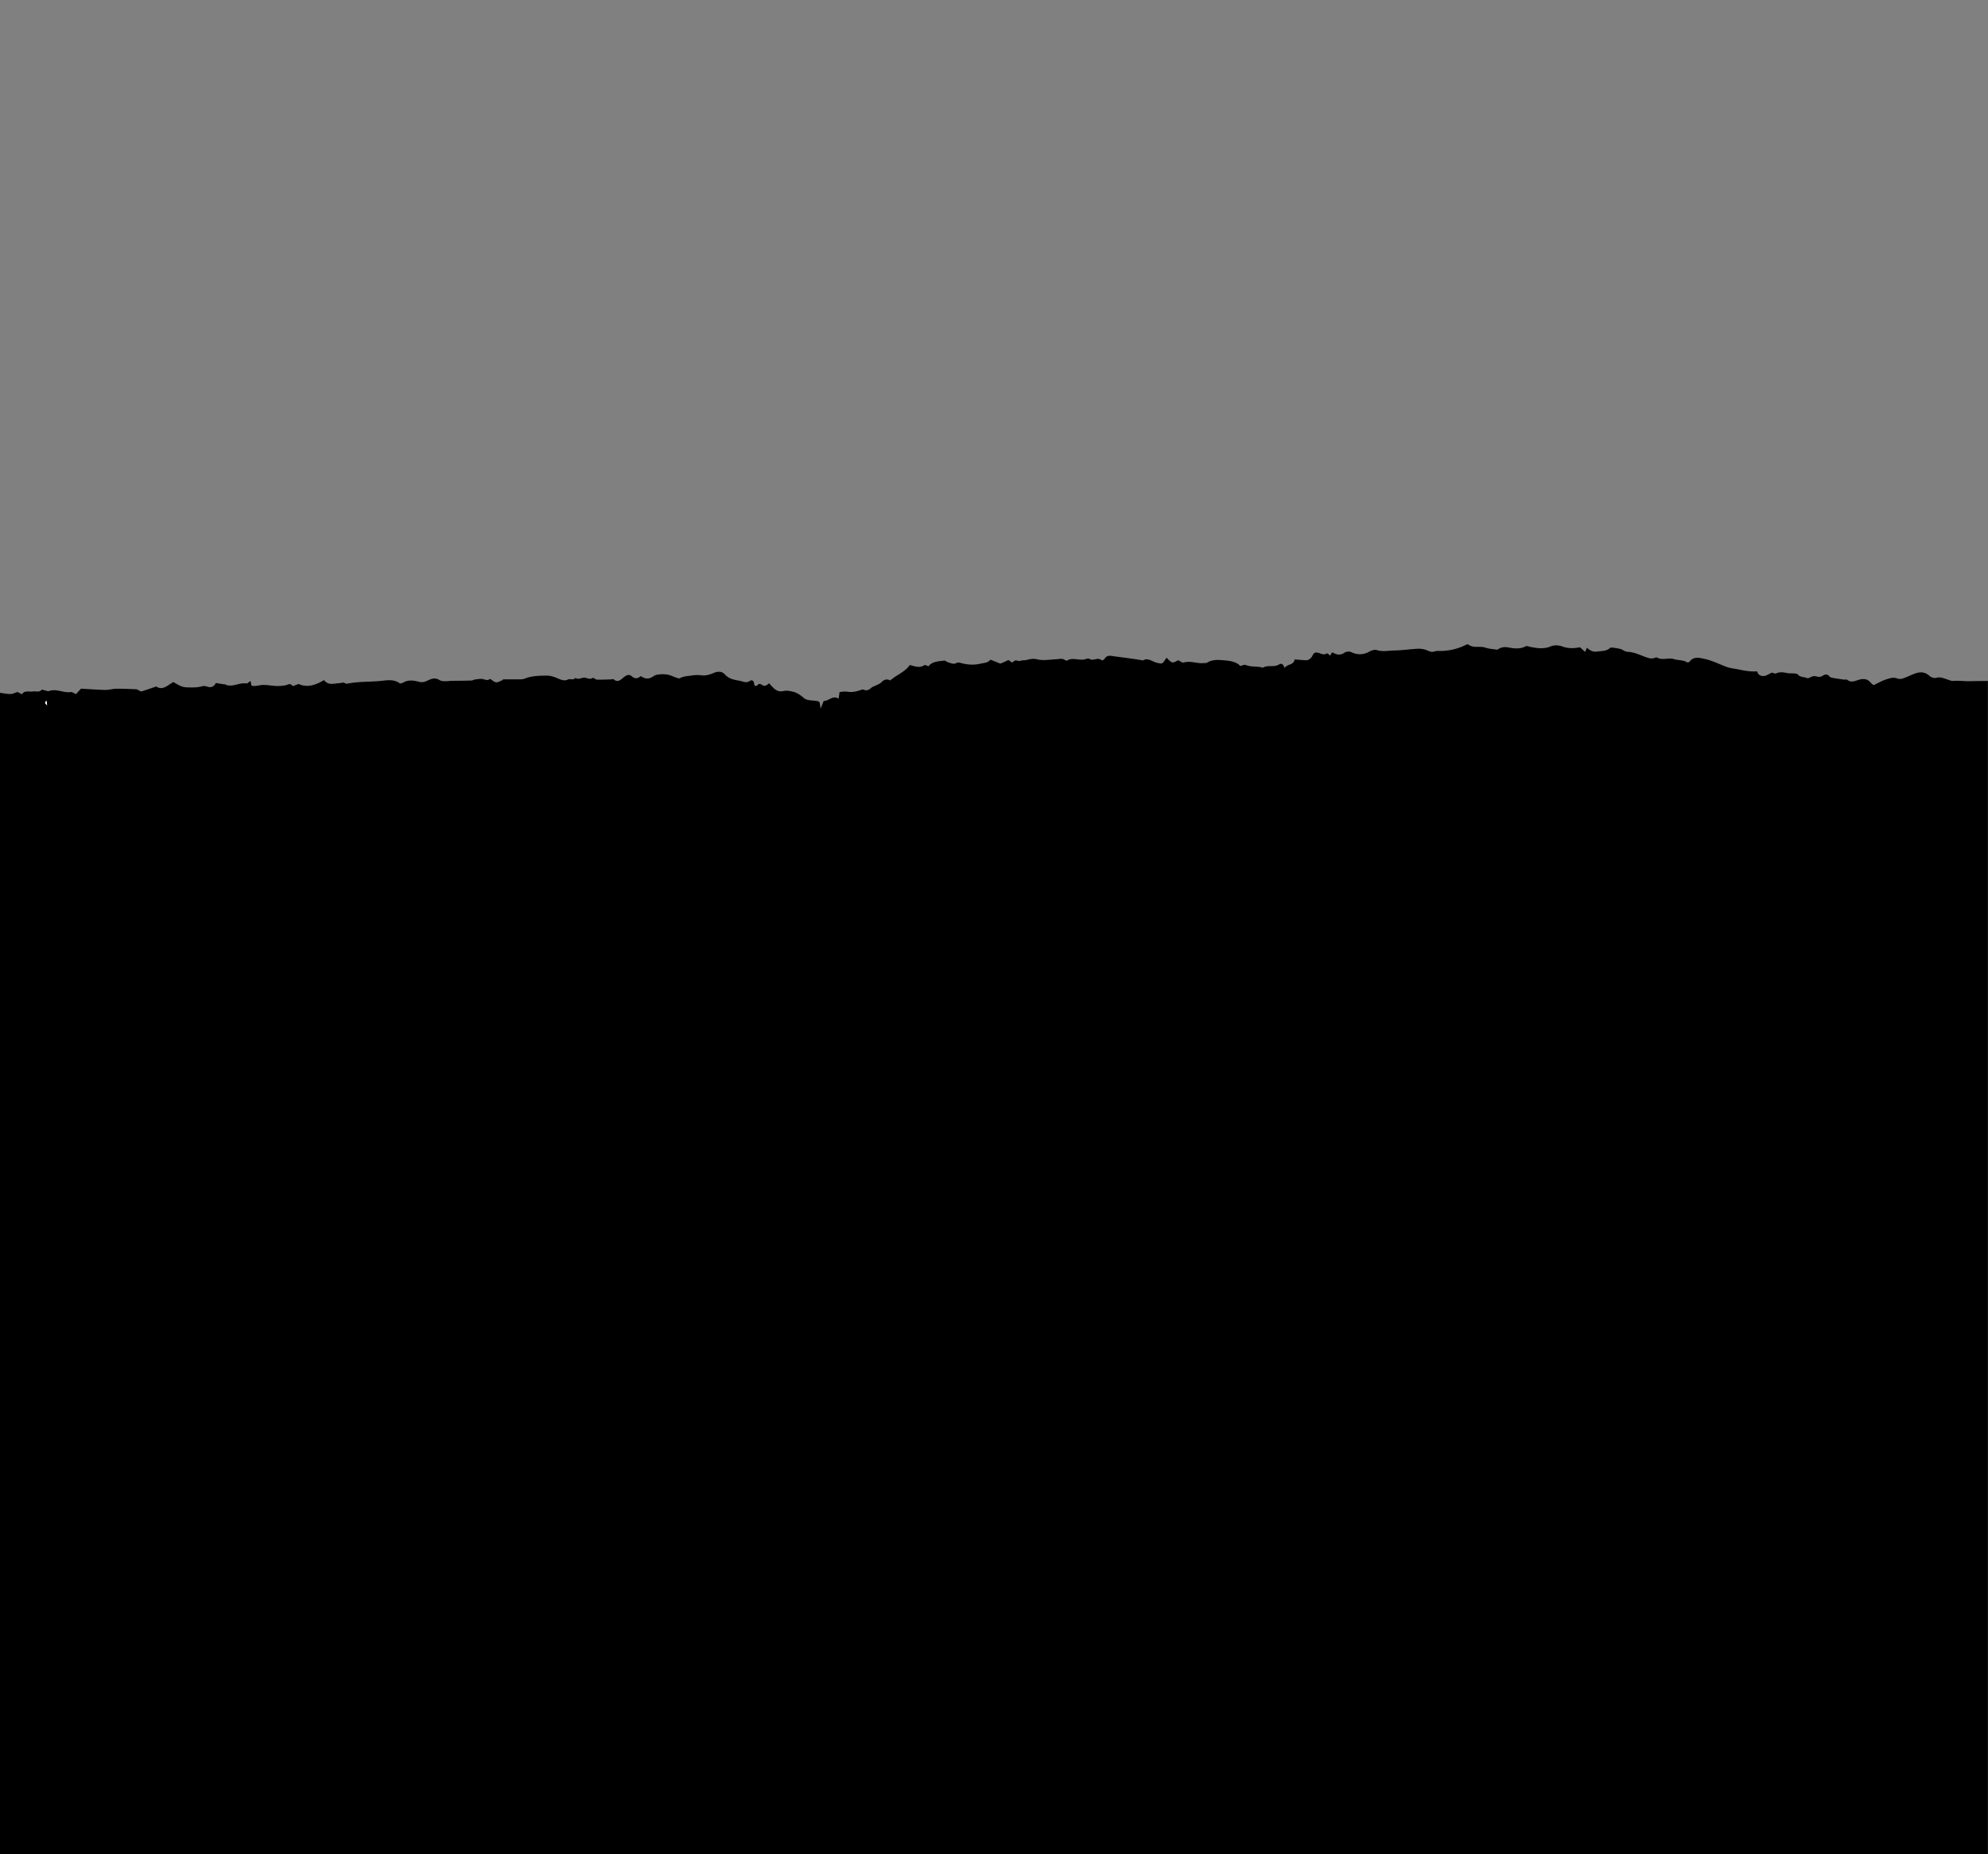 <svg id="Layer_1" data-name="Layer 1" xmlns="http://www.w3.org/2000/svg" width="2337" height="2179" viewBox="0 0 2337 2179">
  <rect x="0" y="0" width="2337" height="2179" fill="#808080" stroke="none"/>
  <defs>
    <style>
      .cls-1 {
        fill: #fff;
      }
    </style>
  </defs>
  <g id="bSBJcj">
    <g>
      <path d="M0,814.26c4.06.53,8.12,1.43,12.18,1.43,2.55,0,5.09-1.37,8.54-2.38l5,2.7c3.28-5,8.55-2.61,13.12-3.32,3.41-.53,7.28,1.39,10.23-2,.31-.36,1.78.31,2.71.49,2,.37,4.28,1.56,5.93,1,8.65-3.13,16.78,2.45,25.31,1.22,1.86-.27,4,1.46,6.34,2.39l5.91-6.4c9.37.51,19,1.27,28.57,1.47,4.24.09,8.5-1.33,12.77-1.38,7.82-.08,15.66.28,23.48.62,1.17,0,2.3,1,3.45,1.46.92.4,2,1.3,2.76,1.07,5.47-1.68,10.88-3.58,17.42-5.78,7.43,5.11,13.44-1.52,20.07-5.26,4.95,2.87,9.13,6,15.81,6.26s12.64.31,18.91-1.48c1.57-.45,3.6.16,5.28.7,4.81,1.56,7.89-.43,10-4.32,3.18.52,6.3,1,9.41,1.52.23,0,.57-.28.72-.19,8.7,4.77,17.06-2.36,25.73-.78,1.22.22,2.83-1.67,4.81-2.93.45,1.91.85,3.66,1.25,5.41,4.31,1.37,8.59-.57,12.8-.76,5.81-.25,11.22,1.18,16.82,1.23a46.57,46.57,0,0,0,10.56-.88c2.86-.62,5.4-3,8,.87.32.49,4.26-1.4,7.1-2.38,10.28,4.79,20.26,1.2,29.91-4.54,5.29,6.89,12.26,3.78,18.52,3.54,2.21-.09,4.22-1.36,6.42.31a4,4,0,0,0,2.86.26c13.72-2.73,27.72-1.79,41.51-3.41,6.94-.82,13.51-1.31,19.61,3,.83.59,3-.12,4.24-.82,6-3.46,12.28-2.5,18.41-.92,3.74,1,6.48.32,10.05-1.32,4-1.86,8.42-4.17,14.11-.68,4,2.43,10.47.87,15.84.88q10.74,0,21.48-.32c1.68-.06,3.3-1.12,5-1.31,3-.33,6.21-1,9-.34,4.93,1.26,4.83,1.67,8.26-.28,2.36,1.45,4.46,3.61,6.83,4,2.16.32,4.62-1.28,6.9-2.15.68-.26,1.19-1.3,1.79-1.31,5.31-.08,10.63.08,15.94,0,3.11-.06,6.51.26,9.26-.86,8.13-3.33,16.6-3.38,25.08-3.54,4.53-.09,8.7,1.18,13,3,3.71,1.55,8.14,3.83,12.62,1.62,2.77-1.36,6.37,1.22,8.7-1.92,3.53,2.25,6.87,0,10.29-.41a3.41,3.41,0,0,1,1.4.23c5.5,1.62,6,1.62,9.31,0,1.59.81,3.09,2.2,4.62,2.24,5.47.14,11-.16,16.44-.32,1,0,2.38-.64,2.88-.2,4.9,4.37,8.28.8,11.77-2.1,2.94-2.44,6.25-4.33,9.55-1.4,3.95,3.51,7.35,2.73,10.79-.21,5.17,3.89,9.89,3.73,15,.07,2.07-1.48,5.14-1.91,7.81-2.12a34.58,34.58,0,0,1,9.47.55c2.91.6,5.63,2.11,8.5,3.07,1.61.54,3.8,1.6,4.94,1,5-2.71,10.35-2.56,15.64-3.43a36.48,36.48,0,0,1,10.33.06c4.56.5,9.7-1,14-2.88,5-2.17,9.75-1.91,13,1.7,4.77,5.33,10.89,6.4,17.12,7.46,4,.69,8,3.32,12.41.19,2.14-1.52,4.54-.2,4.84,2.84.35,3.56,2.15,4.09,4.38,1.79,1.87-1.91,3.4-.89,4.7,0,3.22,2.16,5.75.9,8.48-1.84,2.89,2.84,5.18,5.94,8.22,7.84a11.56,11.56,0,0,0,8.12,1.47c3.73-1,6.72-.44,10.42.3,6,1.21,10.1,4.14,14.52,8,2.65,2.31,7.53,2.4,11.48,2.82,6.75.71,6.77.48,7.49,6.76.05.49.18,1,.48,2.49l3.6-8.9c6,.21,10.49-7,17.5-2.64.42-2.8.75-5.05,1.18-7.91,2.91-.14,6-.81,8.93-.32,5.79,1,11.11-.28,16.45-2.14a4.12,4.12,0,0,1,2.72-.29c3.94,1.86,6.74.11,9.53-2.46,1-.88,2.44-1.17,3.65-1.8,2.6-1.35,5.69-2.23,7.64-4.23,3.31-3.37,6.63-4.47,10.55-2.27,7.65-6.68,17.36-9.89,23-18.17,5.92,1.46,11.58,4,17.39.08.74-.49,2.63.76,4.6,1.39,4.57-5.84,12-5.75,18.94-6.67.93-.13,2,1.35,3.08,1.67,3.74,1.07,7.35,3.37,11.51.91,1-.61,2.9-.16,4.27.2,7.46,2,14.74,2.77,22.56,1,4.62-1.07,9.37-.85,12.51-4.86l11.64,4.66c3.24-1.43,5.88-2.37,8.27-3.73,2.94-1.66,4.4,4.53,7.21,1.3,2.61-3,5.56.31,8.35-.92,2-.87,4.52-.35,6.7-.91,4.34-1.11,8.08-2,13.09-.72,6.9,1.69,14.62.14,22-.16,3.52-.15,7.09-1.48,10.39.95.59.43,1.71,1,2.1.74,7.27-4.73,15.47.89,22.89-2.12,1.1-.44,2.87-.62,3.72,0,4.52,3.1,10-2.66,14.42,1.75.28.28,2.66-.72,3.19-1.63,3.15-5.36,7.92-3.58,12.37-3,6.94.84,13.86,1.79,20.78,2.76,3.75.52,7.47,1.15,11.2,1.75.25,0,.57.37.69.3,6.14-3.77,10.95,1.21,16.28,2.52,6.6,1.63,6.57,1.76,10.42-3.93.43-.63.85-1.27,1.28-1.92,6.66,6.8,6.66,6.8,13.66,3,2.29,1,4.82,3.17,6.57,2.65,7.79-2.27,15.21,1.31,22.81.72,1.64-.12,3.56.1,4.86-.68,5.72-3.41,11.71-3.31,18.09-2.76,6.56.57,13,1,18.6,4.85a13.5,13.5,0,0,1,2,2c2.24-.48,4.84-1.94,6.52-1.23,5.88,2.48,12.14,1.43,18.1,2.69.75.16,1.73.7,2.22.41,5.84-3.45,13,0,18.84-3.72,2.92-1.86,5.31-.06,6.37,4.14,3.83-4.89,10.88-3.32,11.91-10,4.5.33,8.69.7,12.88.93s7-2.91,8.27-5.68c1.59-3.63,3.91-3.77,6.43-3.13,3.52.91,6.71,3.28,10.52.61.37-.26,2.23,1.61,3.81,2.8l1.88-3.67a7.69,7.69,0,0,1,2.09.5c4.1,2.3,8,2.74,12.27,0a8.9,8.9,0,0,1,9.27-.62,21.68,21.68,0,0,0,20.49-1c2.53-1.42,6.29-2.61,8.77-1.77,6.85,2.33,13.6.56,20.31.49,9.58-.09,19.13-1.7,28.72-2.08a25.79,25.79,0,0,1,10.77,2.21c2.75,1.18,5.1,2,8,1a14,14,0,0,1,4.56-.6,67.88,67.88,0,0,0,32.4-7.2c.84-.42,2.34-.69,2.93-.24,6,4.59,13.42,1.28,19.91,3.55,4.21,1.48,8.89,1.62,14.07,2.47,3.41-2.56,7.55-3.75,13.17-2.67,6.52,1.24,13.59,2.19,20.16-1.42,1.17-.64,3.28.33,4.94.66,8.29,1.66,16.32,2.94,24.76-.61,3.79-1.59,9.29-1.35,13.22.15,7.14,2.72,14,2.3,20.94,1l6,5.46,2.07-5c3.49,3.29,7.11,5.28,11.8,4.58,5.41-.81,11.2-.14,15.67-4.45.88-.86,11.86,1.11,13.3,1.85,2.2,1.13,4.48,2.78,6.78,2.87,7.57.28,14.19,3.47,21,6,3.81,1.42,7.6,2.73,11.69,1a3,3,0,0,1,2.11-.28c6.39,3.73,13.62-.13,19.7,1.82,5.43,1.73,11.4.79,16.09,4.12,1-.37,2-.41,2.4-.92,5-6.87,12.36-4.54,18.23-3.27,8.51,1.84,16.55,5.9,24.78,9.05,4.91,1.88,10.12,2.24,15.17,3.29,6.83,1.42,13.51,2.68,20.47,2.2.44,0,1.25.3,1.31.59.89,4,4.57,5,7.36,4.86,3-.11,5.92-2.33,9.74-4,1,.2,3.54,1.62,5.08.89,4.64-2.2,9-1,13.49-.23,2.44.42,5,.08,7.48.32,1.47.13,3.45.25,4.23,1.18,3,3.59,7.58,2.66,11.17,4.4a1.15,1.15,0,0,0,.75.14c2.72-.91,5.57-2.89,8.1-2.54,3,.42,5.85,1.73,8.76-.18,3.11-2,5.87-2.84,8.69.77.89,1.14,3.18,1.31,4.88,1.67,2.13.46,4.32.64,6.48,1,1.86.27,3.71.61,5.58.82,1.26.14,3-.42,3.74.21,4.68,3.76,9,1.35,13.66,0,5-1.49,10.07-1.44,13.84,3.31a27.58,27.58,0,0,0,3.45,3c4.82-2.25,9.67-5.13,14.9-6.78,4-1.26,8.25-2.9,12.83-1.12a10.27,10.27,0,0,0,6.53.08c5-1.69,9.73-4.2,14.72-5.93,6-2.09,11.68-1.95,16.86,2.92,1.79,1.68,5.52,2.9,7.73,2.24,5.22-1.57,9.36.83,13.87,2.11,1.94.55,3.94,1.68,5.82,1.51,6.72-.63,13.37.51,20.06.31,7-.21,14-.2,21.08-.29V2179H0ZM55.37,828.9c-.21-1.95-.36-3.35-.57-5.34C51.45,826.08,53.57,827.18,55.37,828.9Z"/>
      <path class="cls-1" d="M55.37,828.9c-1.8-1.72-3.92-2.82-.57-5.34C55,825.55,55.16,827,55.37,828.9Z"/>
    </g>
  </g>
</svg>
